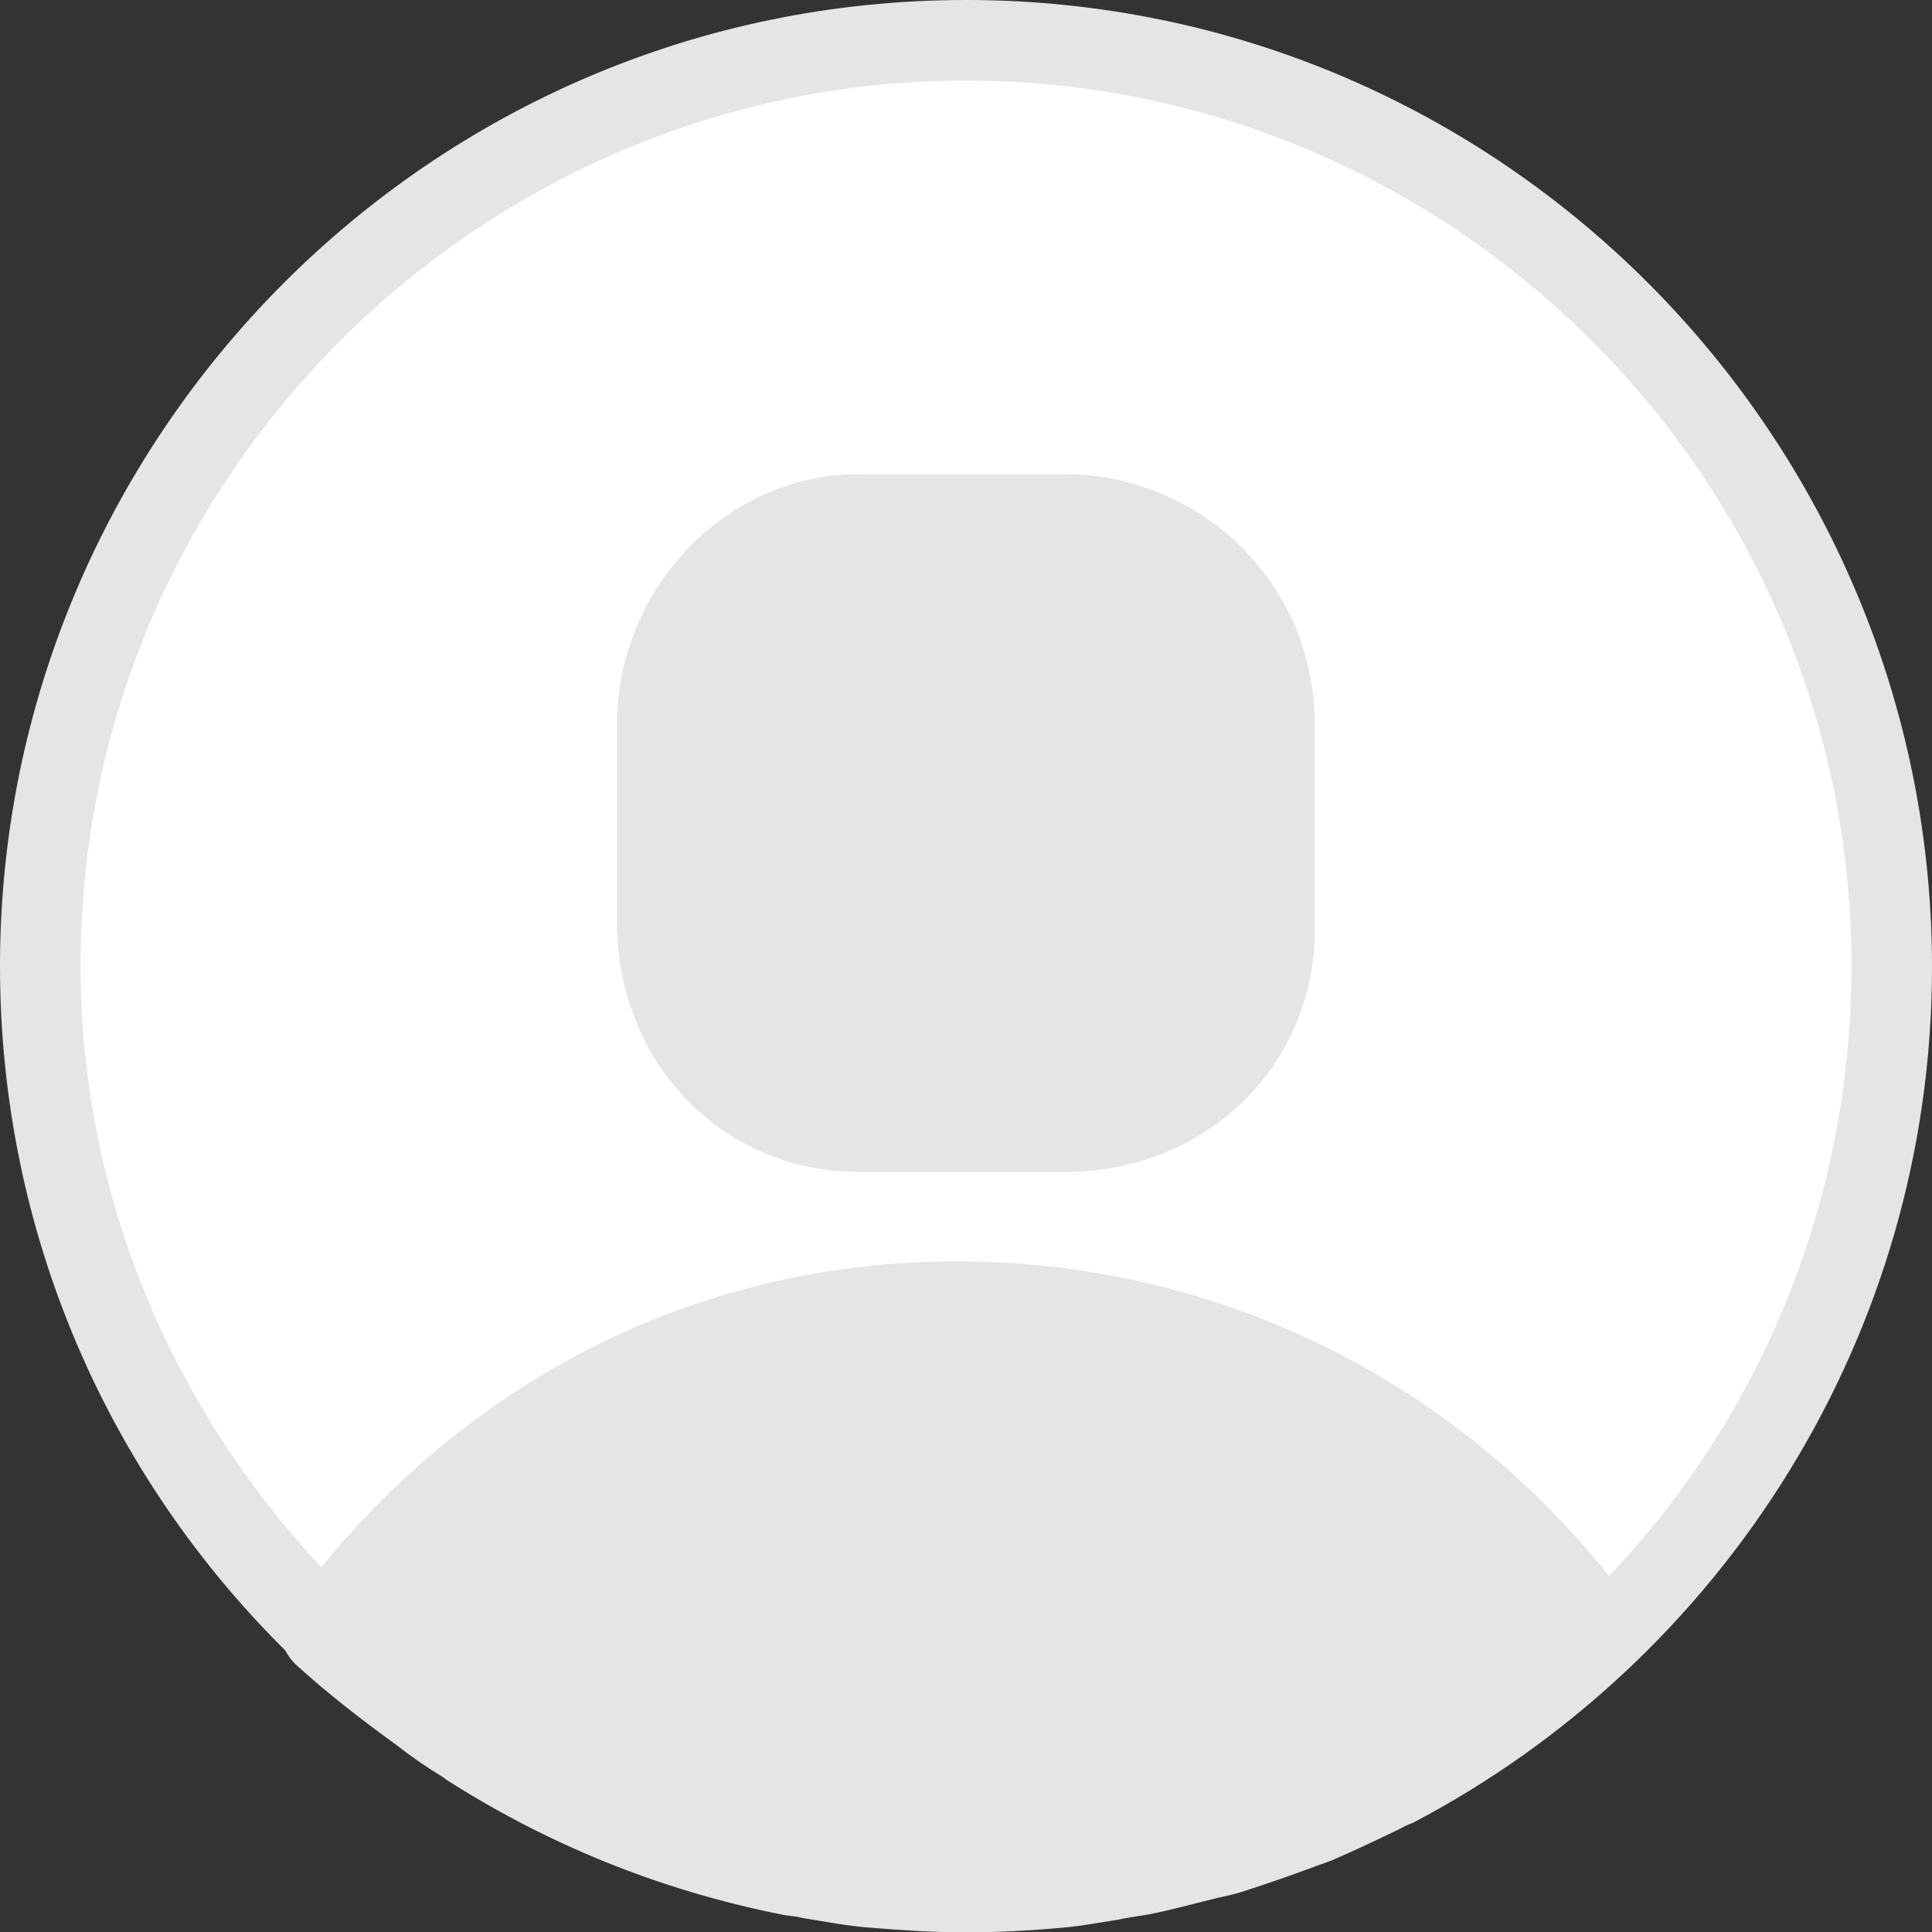 <?xml version="1.0" encoding="utf-8"?>
<!-- Generator: Adobe Illustrator 23.0.4, SVG Export Plug-In . SVG Version: 6.00 Build 0)  -->
<svg version="1.1" id="レイヤー_1" xmlns="http://www.w3.org/2000/svg" xmlns:xlink="http://www.w3.org/1999/xlink" x="0px"
	 y="0px" viewBox="0 0 59 59" style="enable-background:new 0 0 59 59;" xml:space="preserve">
<rect x="0" y="0" width="59" height="59" fill="#333333" stroke="none"/>
<style type="text/css">
	.st0{fill:#FFFFFF;}
	.st1{fill:#E5E5E5;}
</style>
<circle class="st0" cx="29.5" cy="29.5" r="28.5"/>
<g>
	<path class="st1" d="M32.5,14.48h-6.28c-4.1,0-7.38,3.55-7.38,7.65v6.01c0,4.37,3.28,7.65,7.38,7.65h6.28
		c4.37,0,7.65-3.28,7.65-7.38v-6.28C40.15,17.75,36.6,14.48,32.5,14.48z"/>
	<path class="st1" d="M29.5,0C13.11,0,0,13.38,0,29.5c0,8.19,3.33,15.57,8.71,20.9c0.08,0.14,0.16,0.27,0.3,0.41
		c0.98,0.9,2.05,1.72,3.11,2.49c0.46,0.36,0.93,0.68,1.42,0.98c0,0,0.03,0,0.03,0.03c3.09,1.99,6.56,3.41,10.27,4.15
		c0.22,0.05,0.44,0.05,0.66,0.11c0.68,0.11,1.39,0.25,2.1,0.3c0.96,0.08,1.91,0.14,2.9,0.14s1.94-0.05,2.92-0.14
		c0.6-0.05,1.17-0.16,1.75-0.25c0.33-0.08,0.71-0.11,1.07-0.19c0.68-0.14,1.34-0.33,2.02-0.49c0.25-0.05,0.49-0.11,0.74-0.19
		c0.68-0.22,1.37-0.46,2.05-0.71c0.19-0.08,0.41-0.14,0.6-0.22c0.71-0.3,1.39-0.63,2.08-0.96c0.14-0.08,0.27-0.14,0.41-0.19
		C52.58,50.72,59,40.81,59,29.53C59,13.38,45.89,0,29.5,0z M49.14,48.13c-4.92-6.15-12.16-9.61-19.91-9.61
		c-7.65,0-14.53,3.36-19.42,9.34C5.27,42.99,2.46,36.55,2.46,29.5c0-15.02,12.29-27.04,27.04-27.04S56.54,14.48,56.54,29.5
		C56.54,36.74,53.73,43.29,49.14,48.13z"/>
</g>
</svg>
